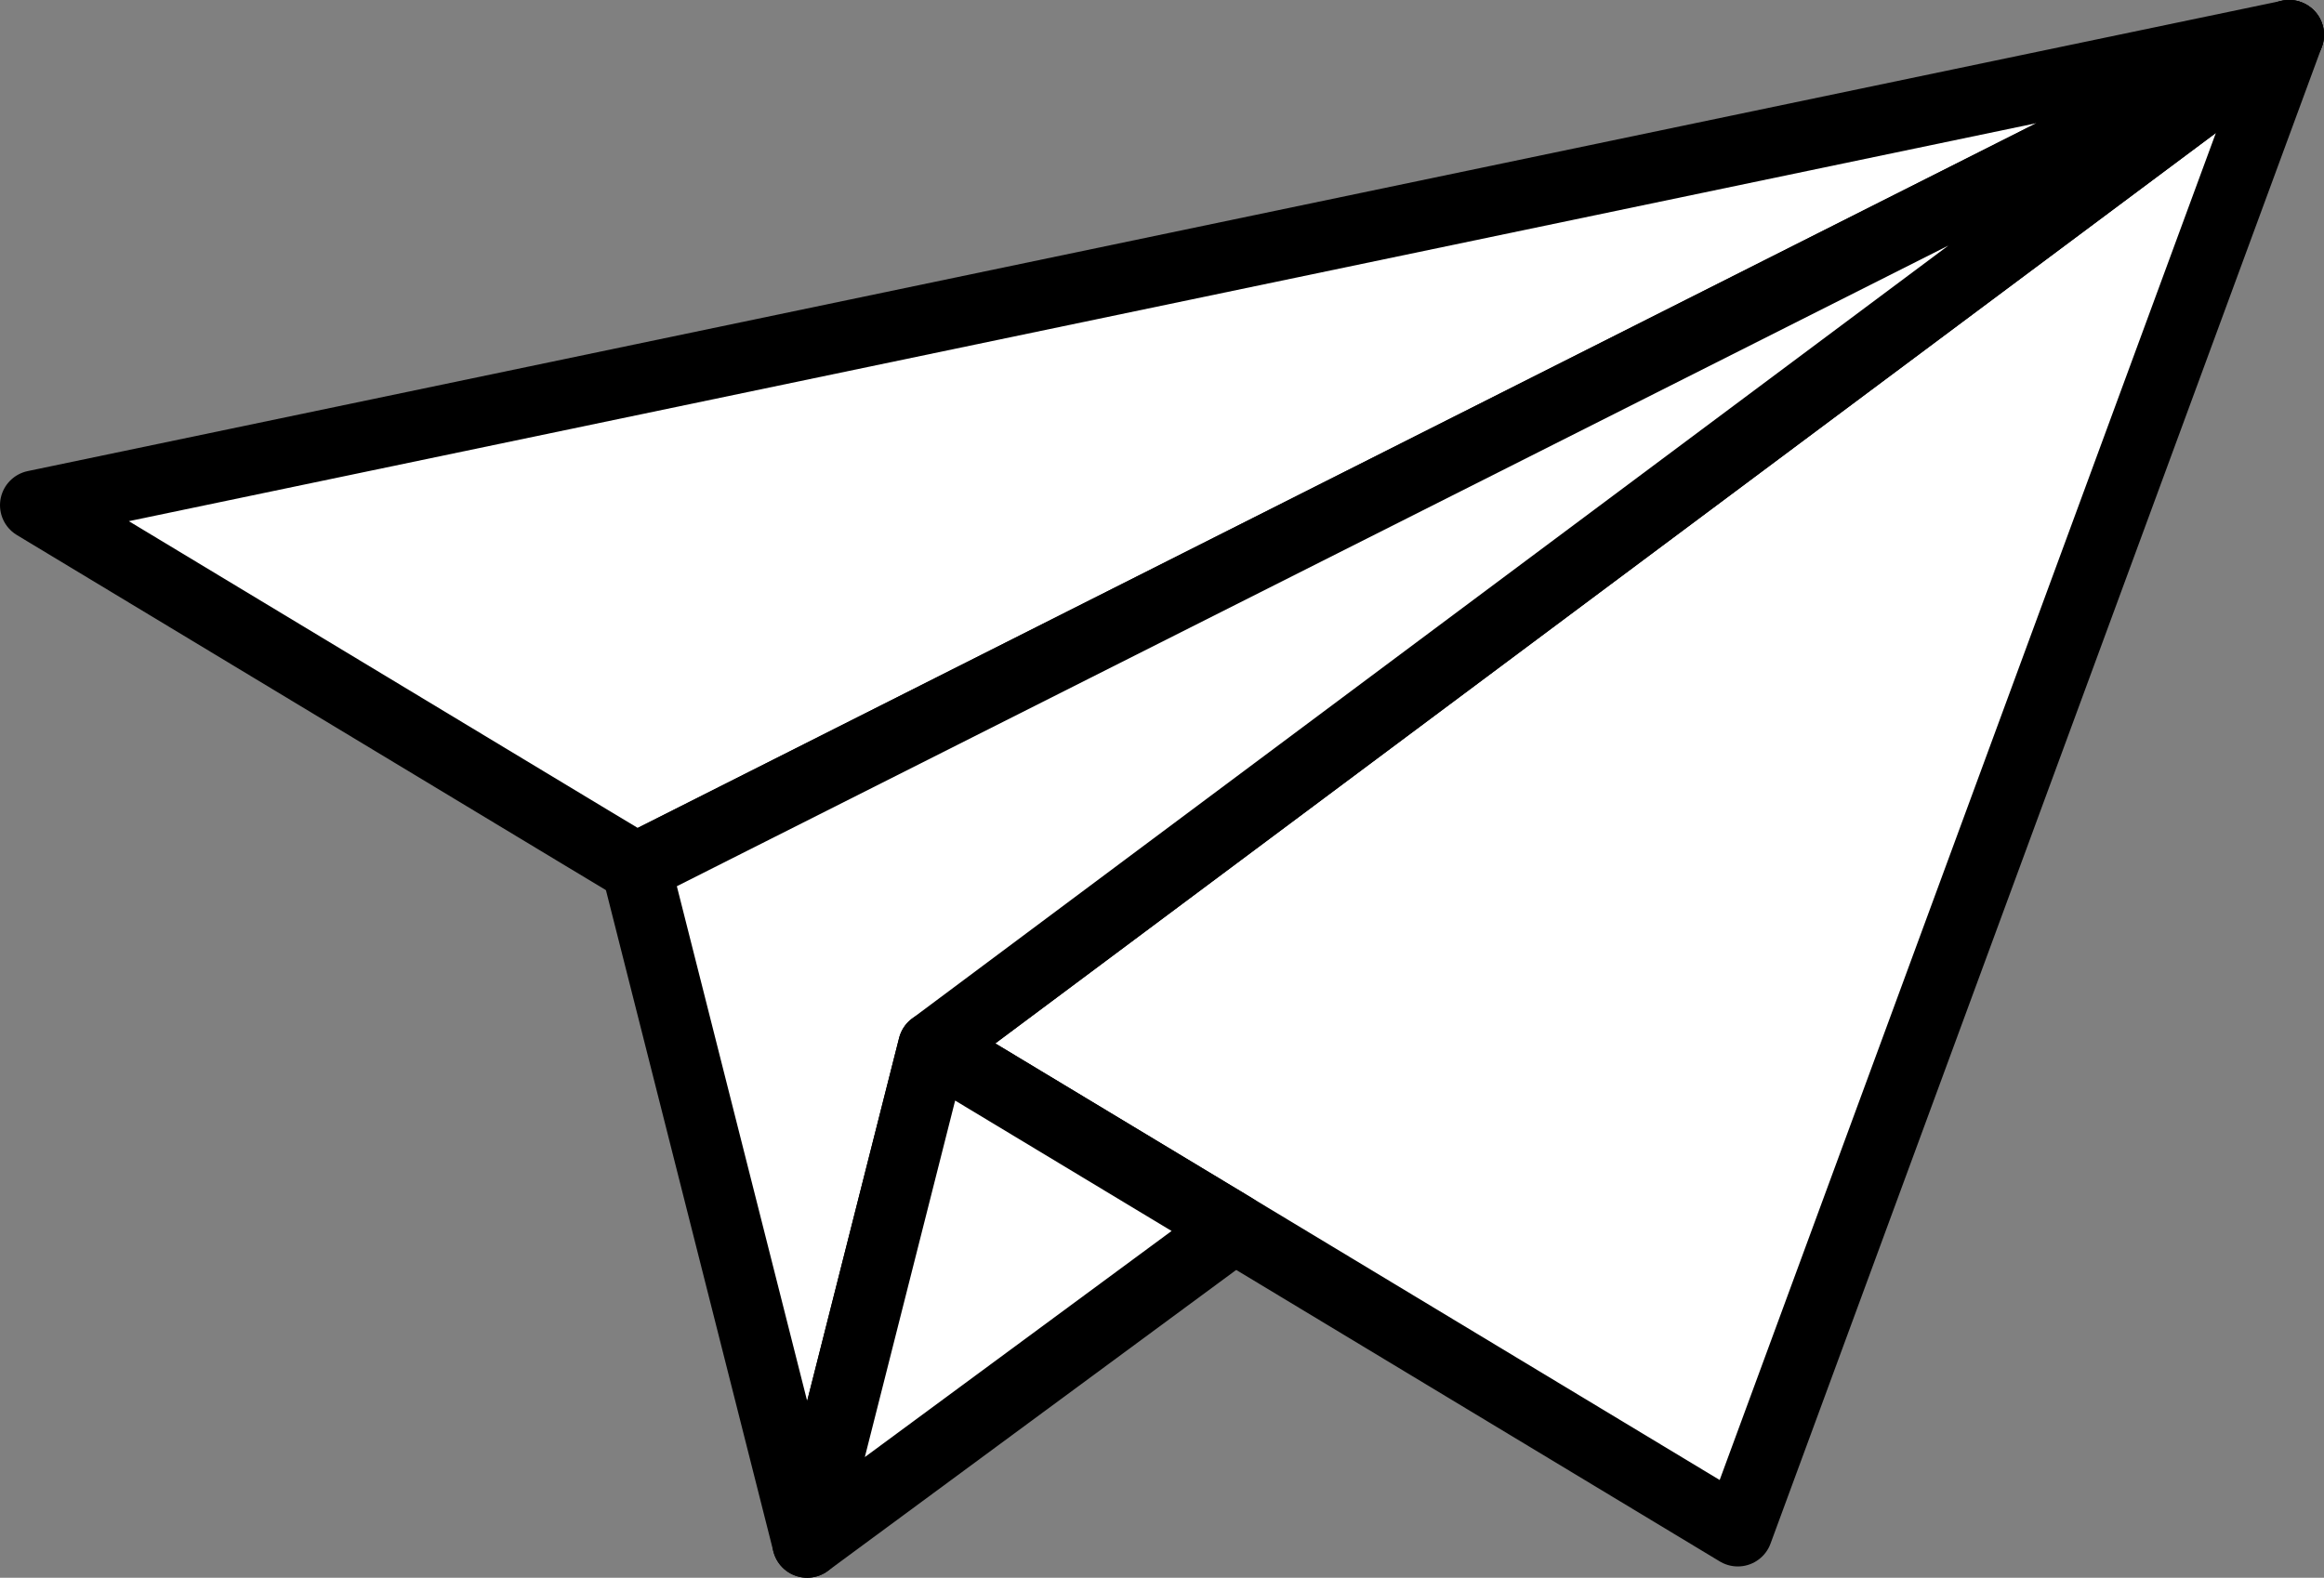 <?xml version="1.0" encoding="UTF-8"?>
<svg id="Layer_2" data-name="Layer 2" xmlns="http://www.w3.org/2000/svg" viewBox="0 0 166.71 113.21">
  <rect x="0" y="0" width="166.71" height="113.21" fill="#808080" stroke="none"/>
  <defs>
    <style>
      .cls-1 {
        fill: #fff;
        stroke: #000;
        stroke-linecap: round;
        stroke-linejoin: round;
        stroke-width: 5px;
      }
    </style>
  </defs>
  <g id="Artboard">
    <g>
      <path class="cls-1" d="M2.5,36.25L164.21,2.5,45.64,62.26c-1.28-.77-2.54-1.53-3.79-2.28C20.05,46.84,2.5,36.25,2.5,36.25Z"/>
      <path class="cls-1" d="M164.21,2.5l-39.55,107.4s-15.85-9.55-36.12-21.78c-6.85-4.13-14.2-8.56-21.62-13.03L164.21,2.5Z"/>
      <polygon class="cls-1" points="164.21 2.5 66.92 75.09 57.9 110.71 45.64 62.27 45.64 62.26 164.21 2.5"/>
      <path class="cls-1" d="M88.54,88.12l-30.64,22.59,9.02-35.62c7.42,4.47,14.77,8.9,21.62,13.03Z"/>
    </g>
  </g>
</svg>